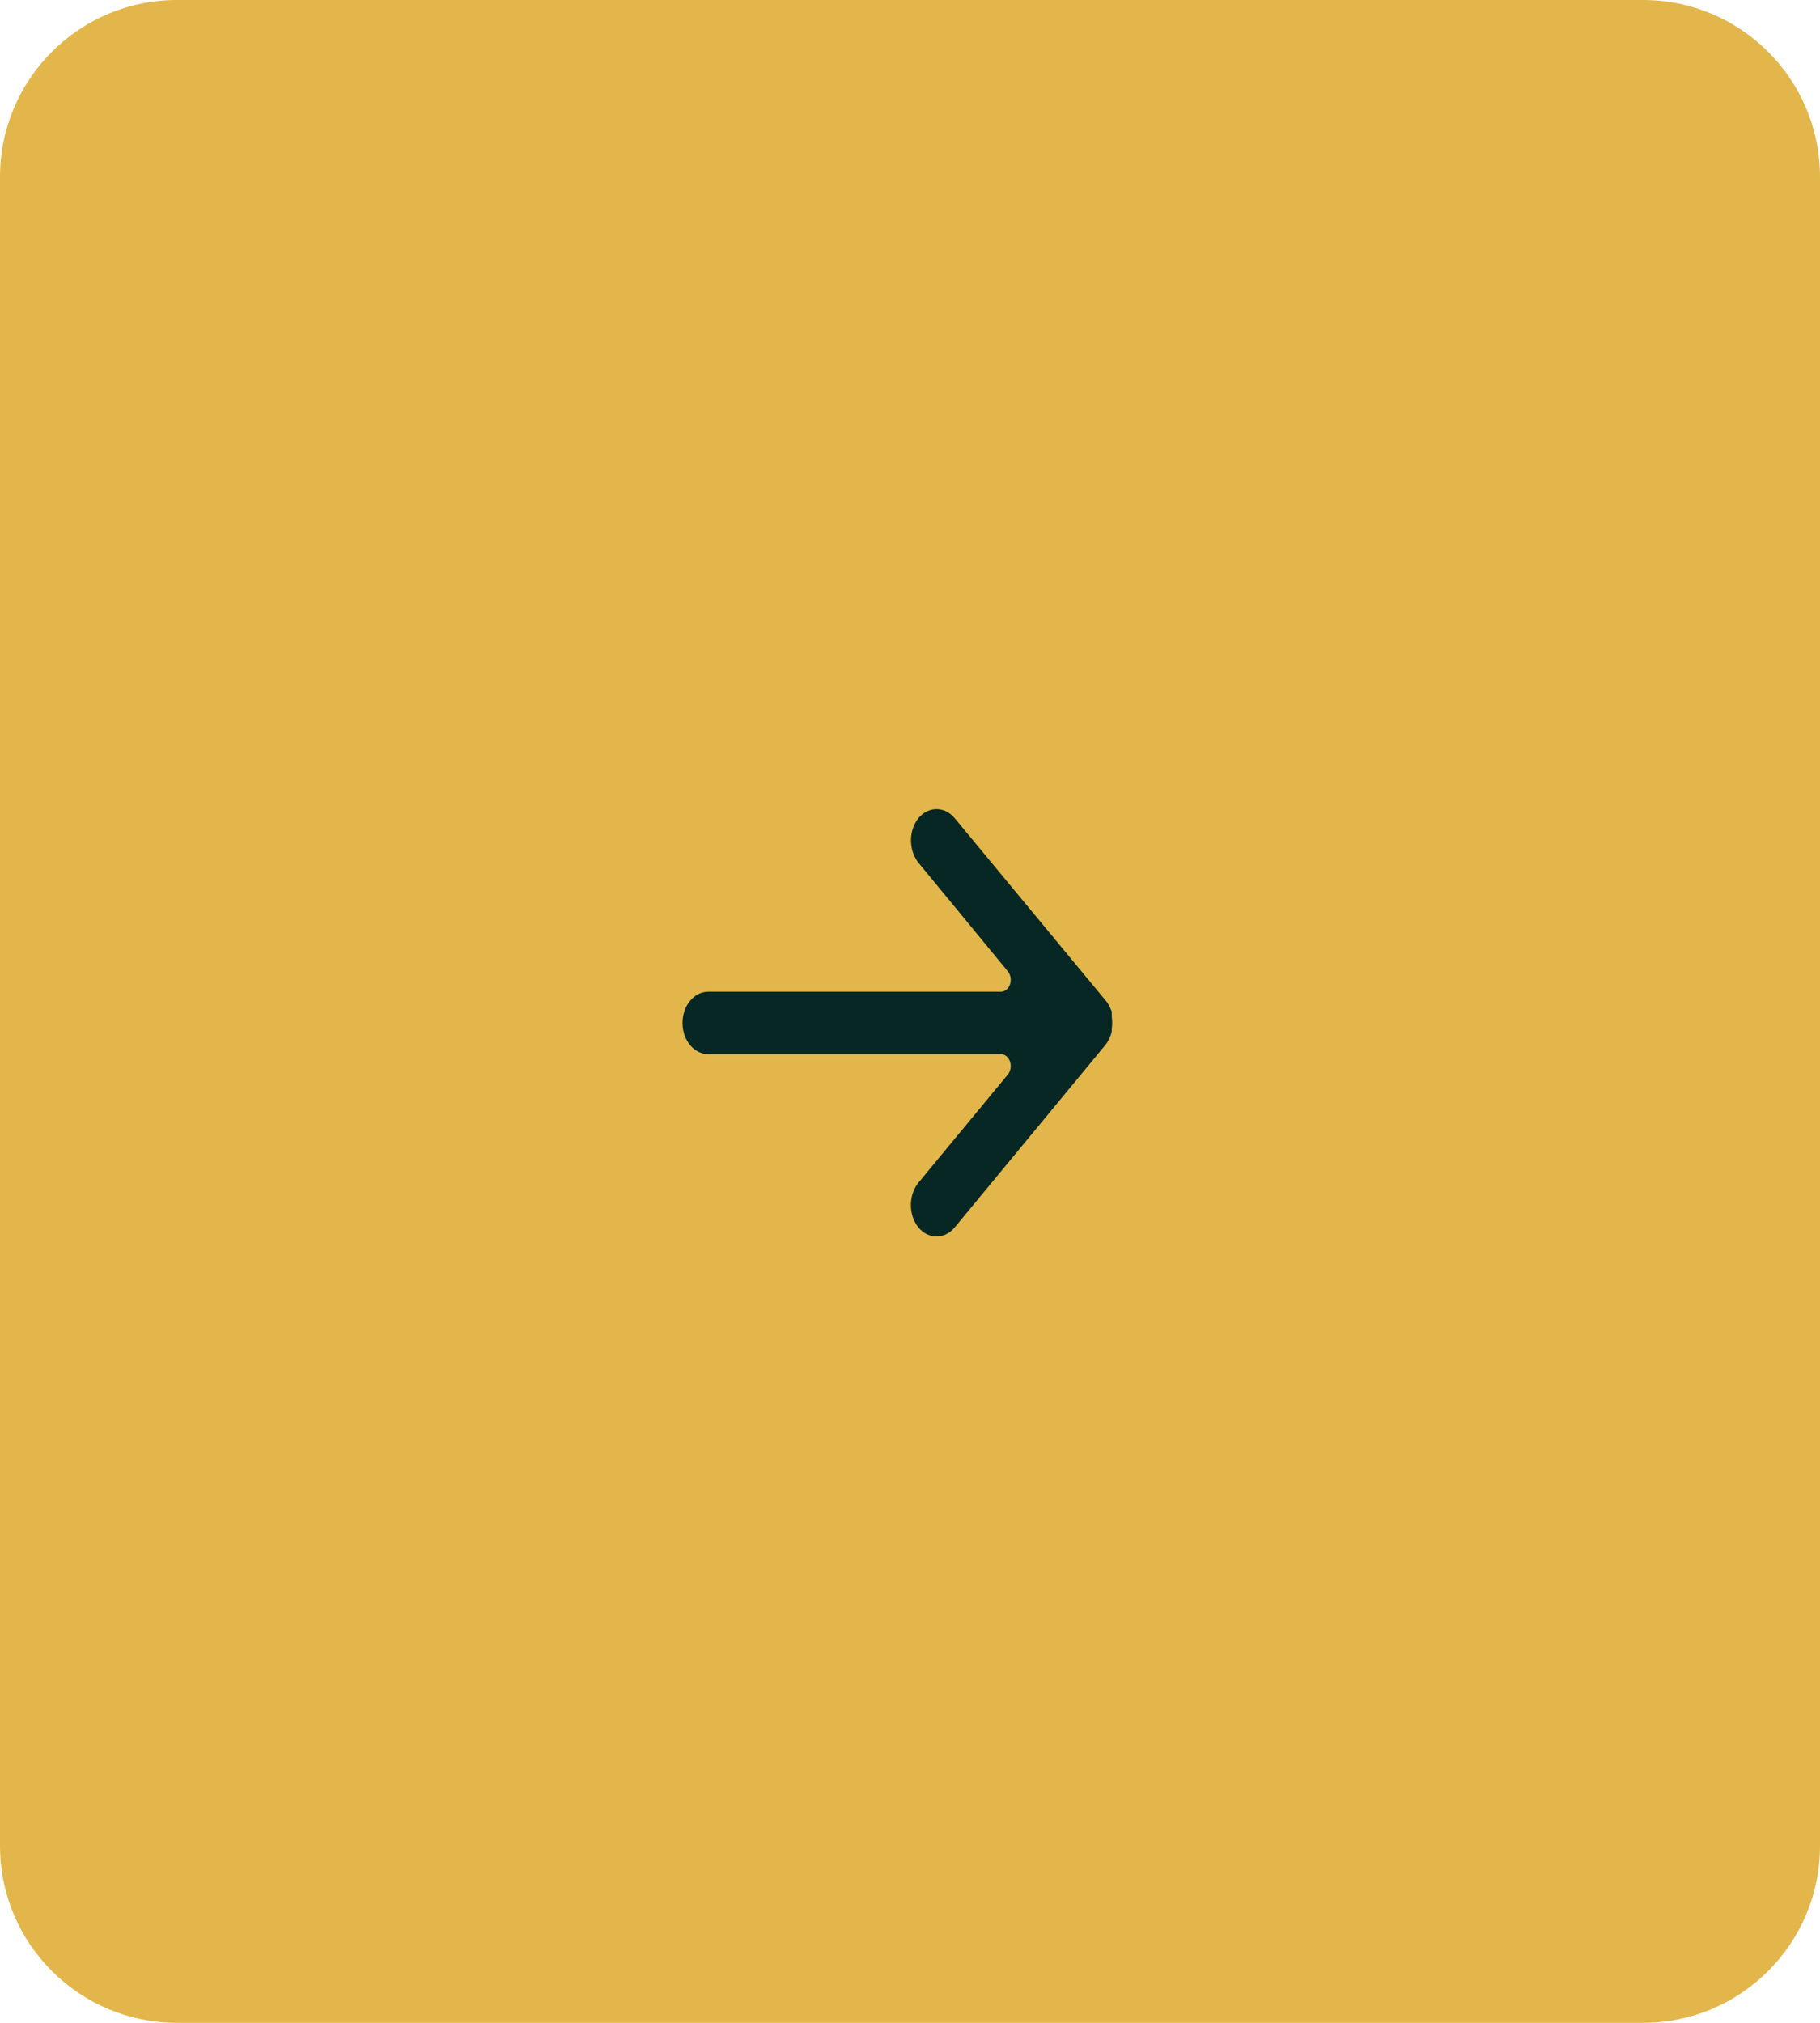 <svg width="72" height="80" viewBox="0 0 72 80" fill="none" xmlns="http://www.w3.org/2000/svg">
<path d="M0 7C0 3.134 3.134 0 7 0H65C68.866 0 72 3.134 72 7V73C72 76.866 68.866 80 65 80H7C3.134 80 0 76.866 0 73V7Z" fill="#E3B64B"/>
<path d="M37.768 48.543C37.77 48.541 37.772 48.539 37.774 48.536L43.725 41.333C43.772 41.275 43.814 41.212 43.85 41.144L43.943 40.937L43.982 40.795L43.982 40.691C44.006 40.532 44.006 40.369 43.982 40.21L43.982 40.116L43.982 40.003L43.912 39.843C43.872 39.753 43.822 39.671 43.764 39.597L37.774 32.365C37.378 31.881 36.733 31.878 36.333 32.358C36.331 32.361 36.329 32.363 36.327 32.365C35.943 32.853 35.943 33.621 36.327 34.11L39.874 38.419C40.025 38.605 40.023 38.903 39.869 39.086C39.798 39.17 39.702 39.219 39.602 39.22L28.019 39.22C27.456 39.22 27 39.773 27 40.456C27 41.138 27.456 41.691 28.019 41.691L28.019 41.691L39.602 41.691C39.817 41.694 39.989 41.908 39.986 42.169C39.984 42.29 39.944 42.406 39.874 42.492L36.327 46.783C35.938 47.272 35.938 48.047 36.327 48.536C36.724 49.021 37.369 49.024 37.768 48.543Z" fill="#012322" fill-opacity="0.97"/>
</svg>
